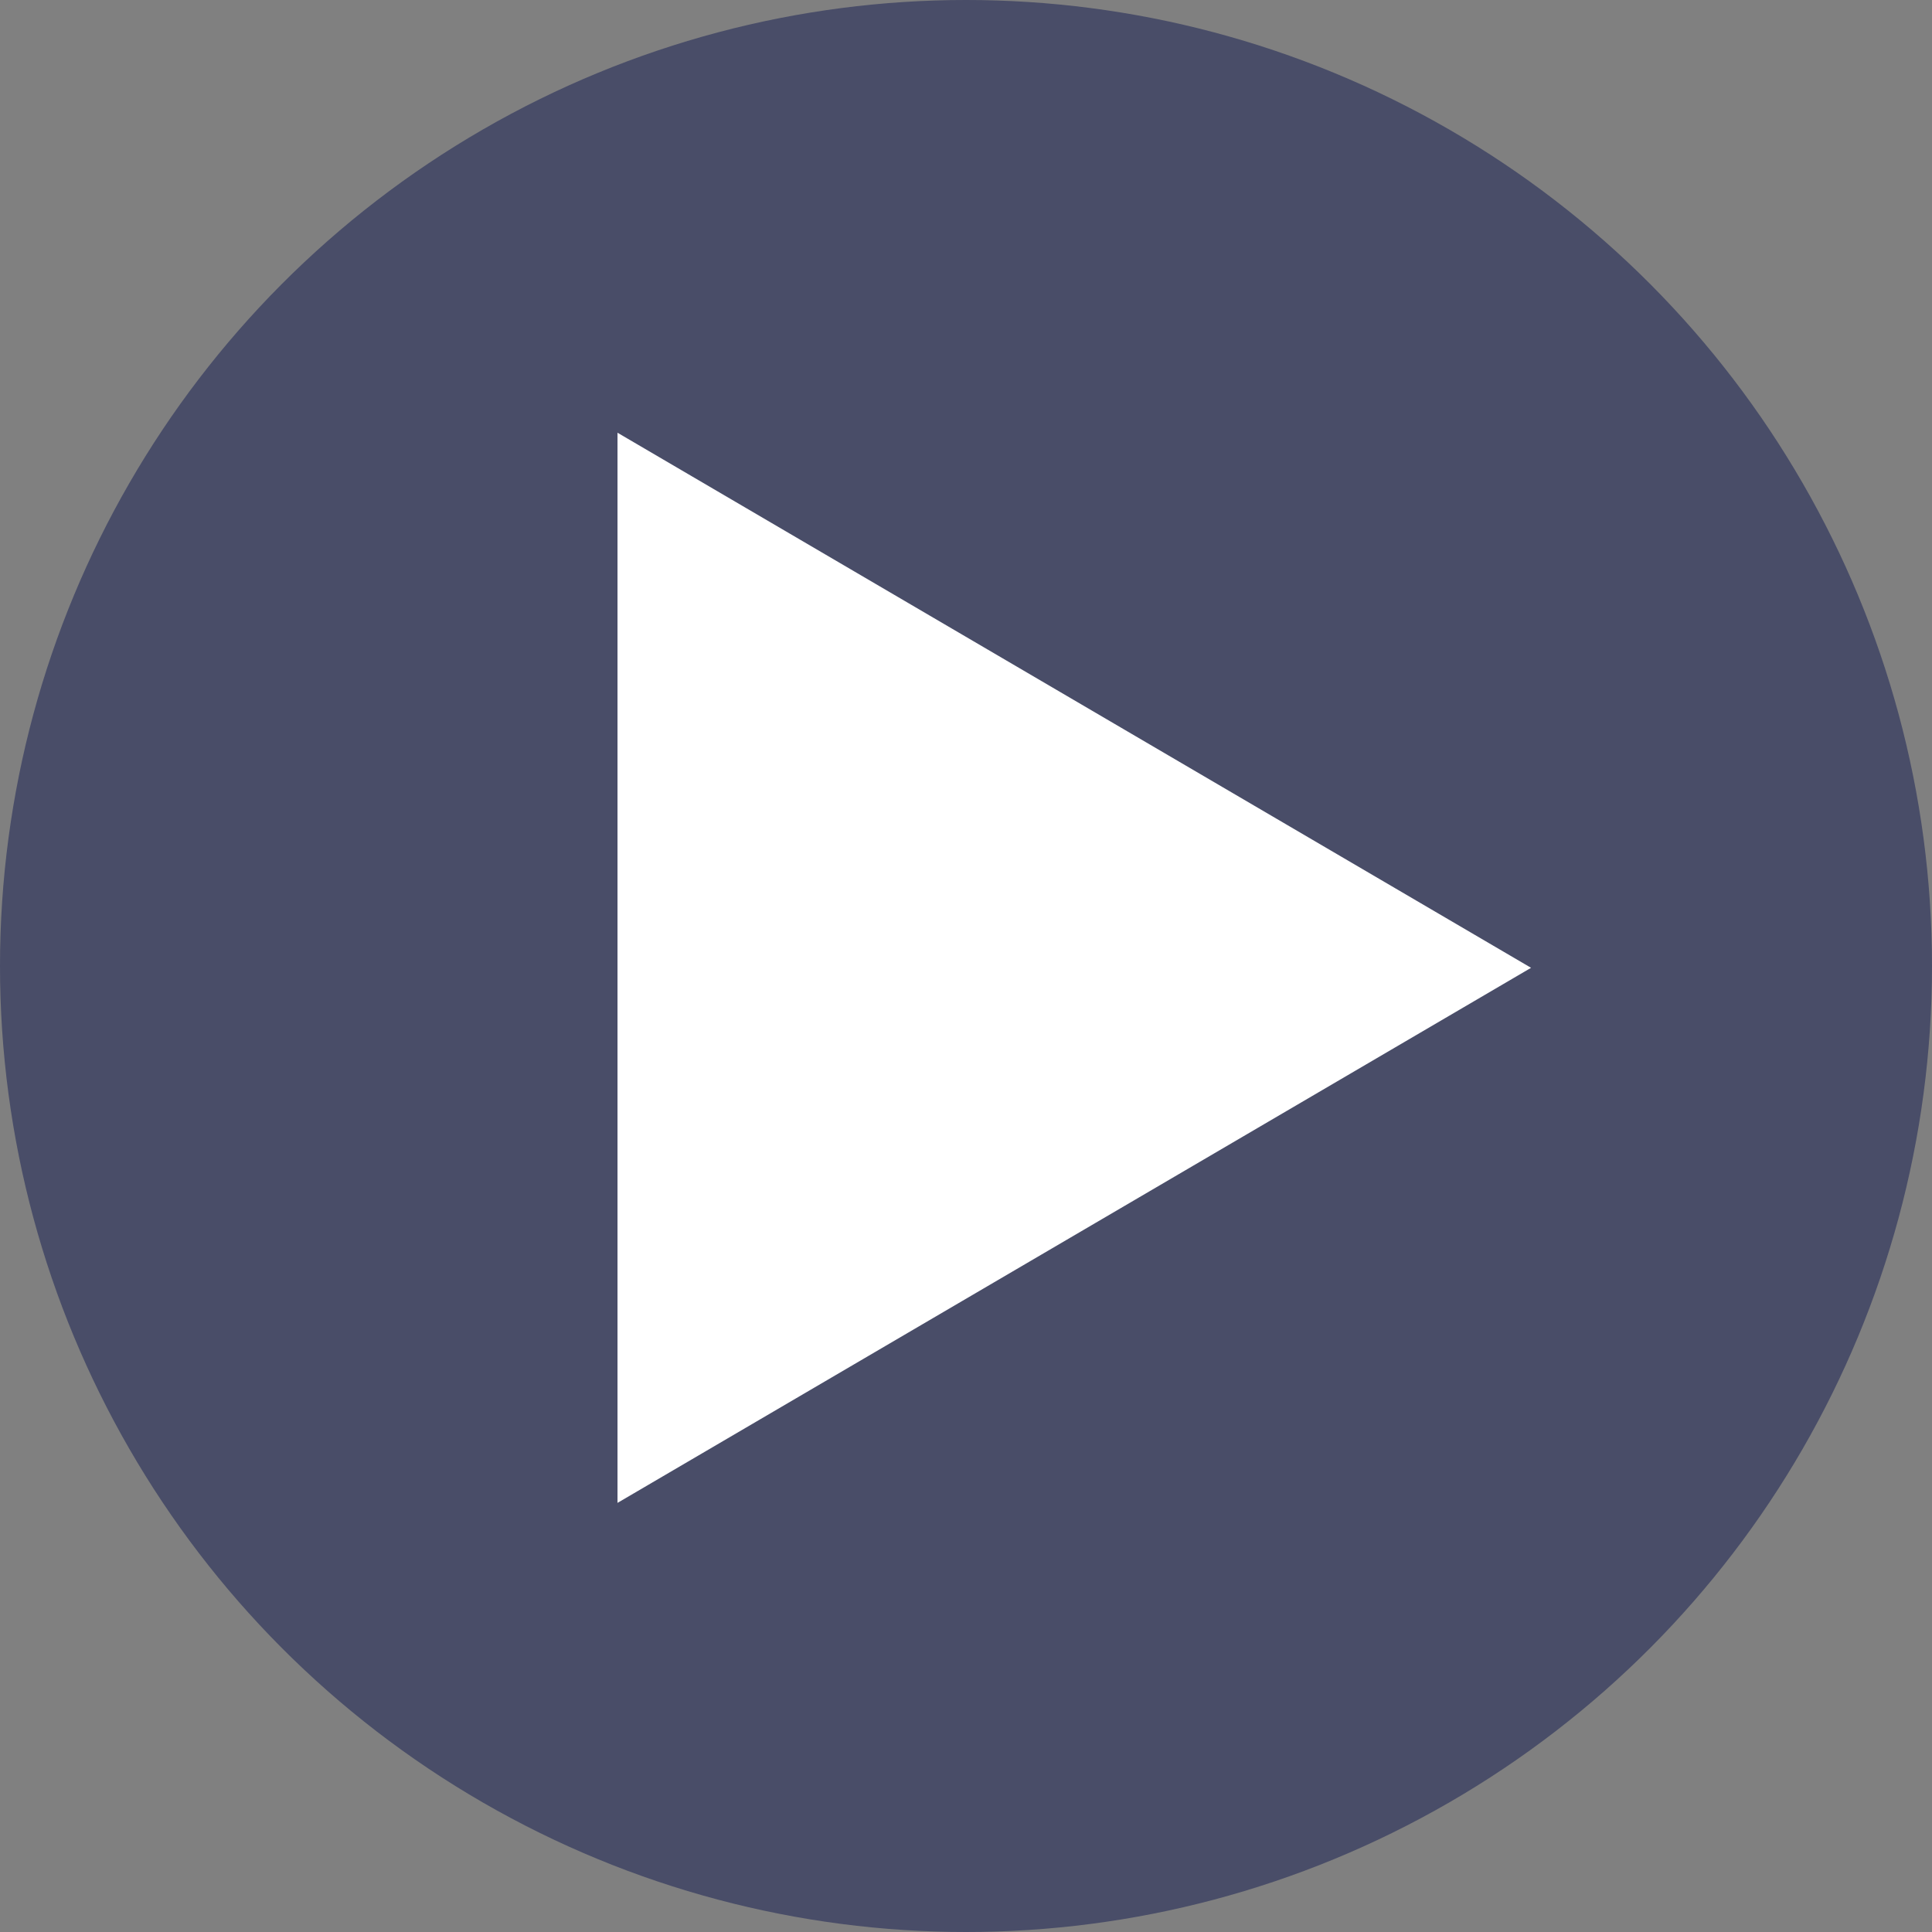 <svg id="Group_464" data-name="Group 464" xmlns="http://www.w3.org/2000/svg" width="202" height="202" viewBox="0 0 202 202">
  <rect x="0" y="0" width="202" height="202" fill="#808080" stroke="none"/>
  <circle id="Ellipse_44" data-name="Ellipse 44" cx="101" cy="101" r="101" fill="#151c51" opacity="0.51"/>
  <path id="Polygon_20" data-name="Polygon 20" d="M55.945,0,111.89,95.516H0Z" transform="translate(160.079 45.244) rotate(90)" fill="#fff"/>
</svg>

